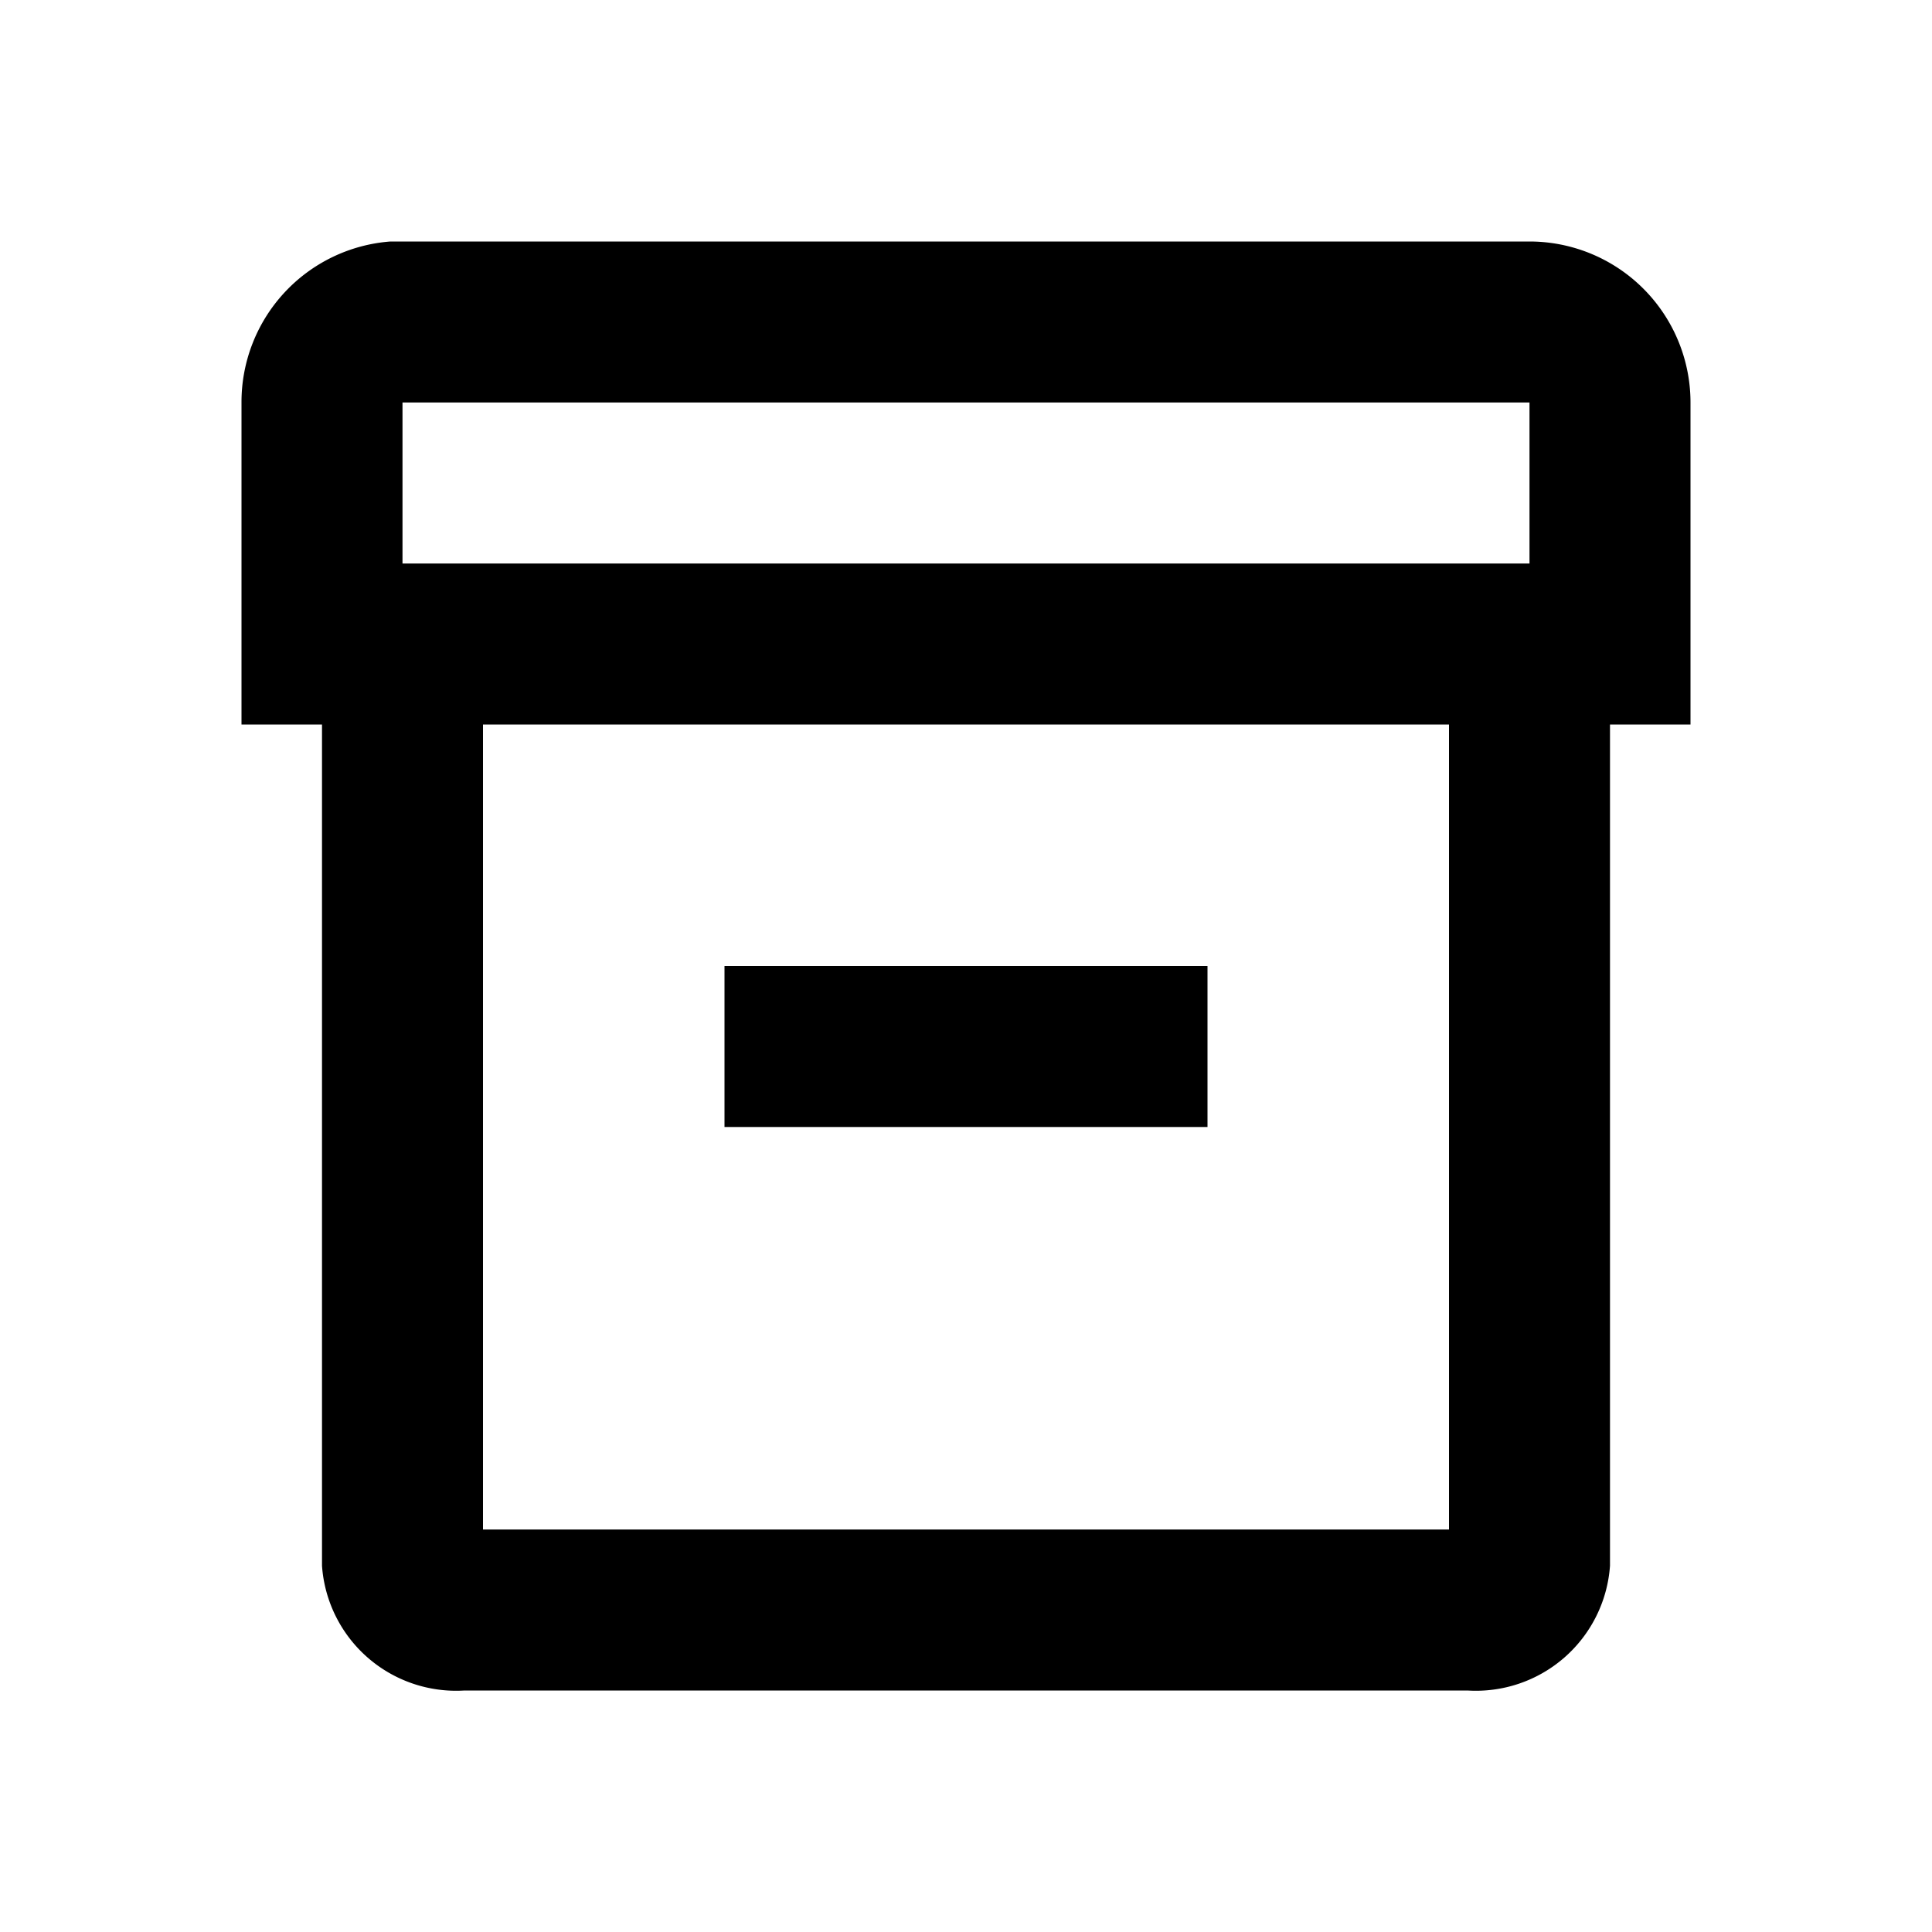<svg width="24" height="24" viewBox="0 0 24 24"><path fill="currentColor" fill-rule="evenodd" d="M19 3H4.85A2 2 0 0 0 3 5v4h1v10.45A1.67 1.67 0 0 0 5.77 21h12.46A1.67 1.67 0 0 0 20 19.45V9h1V5a2 2 0 0 0-2-2m-1 16H6V9h12zm1-12H5V5h14zm-4 7H9v-2h6z" clip-rule="evenodd"/></svg>